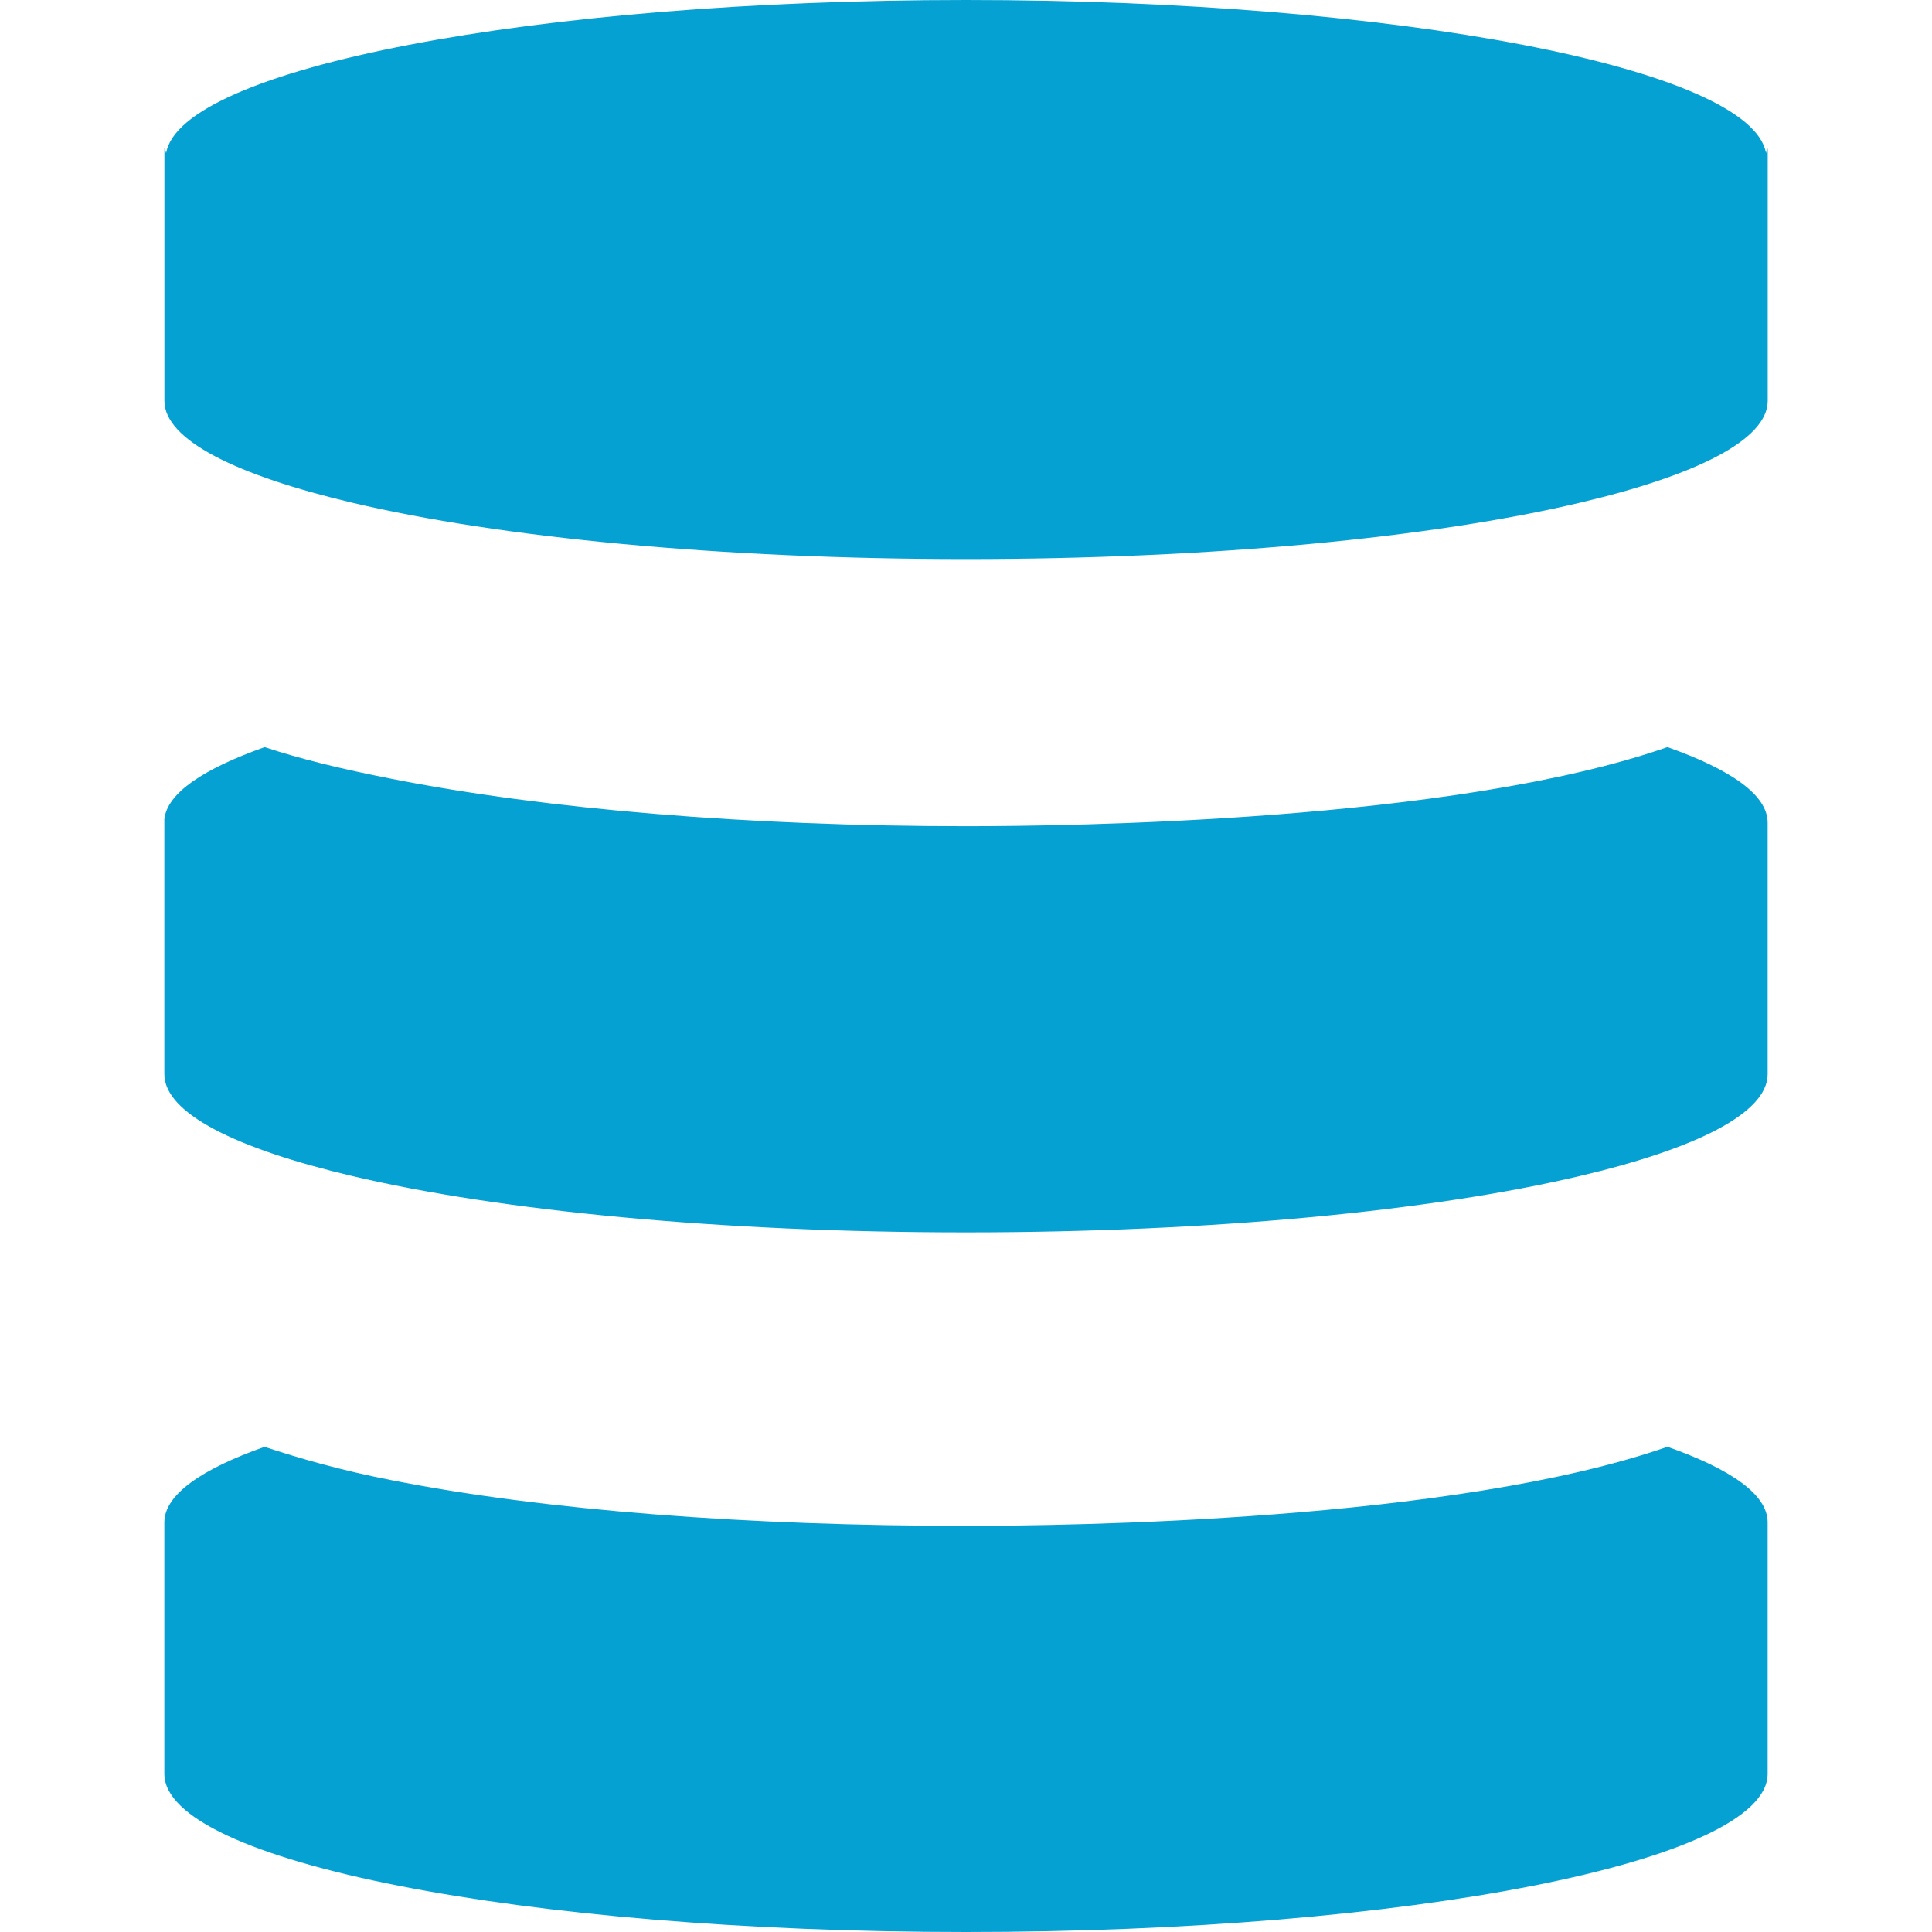 <?xml version="1.0" encoding="UTF-8" standalone="no"?>
<!-- Generator: Adobe Illustrator 17.0.0, SVG Export Plug-In . SVG Version: 6.00 Build 0)  -->

<svg
   xmlns:dc="http://purl.org/dc/elements/1.1/"
   xmlns:cc="http://creativecommons.org/ns#"
   xmlns:rdf="http://www.w3.org/1999/02/22-rdf-syntax-ns#"
   xmlns:svg="http://www.w3.org/2000/svg"
   xmlns="http://www.w3.org/2000/svg"
   xmlns:sodipodi="http://sodipodi.sourceforge.net/DTD/sodipodi-0.dtd"
   xmlns:inkscape="http://www.inkscape.org/namespaces/inkscape"
   version="1.1"
   id="Layer_1"
   x="0px"
   y="0px"
   width="30"
   height="30"
   viewBox="0 0 30 30"
   enable-background="new 0 0 18.55 16.731"
   xml:space="preserve"
   inkscape:version="0.48.3.1 r9886"
   sodipodi:docname="dataspace.svg"><defs
   id="defs3090" /><sodipodi:namedview
   pagecolor="#ffffff"
   bordercolor="#666666"
   borderopacity="1"
   objecttolerance="10"
   gridtolerance="10"
   guidetolerance="10"
   inkscape:pageopacity="0"
   inkscape:pageshadow="2"
   inkscape:window-width="1737"
   inkscape:window-height="1202"
   id="namedview3088"
   showgrid="true"
   inkscape:zoom="24.112341"
   inkscape:cx="15"
   inkscape:cy="15"
   inkscape:window-x="65"
   inkscape:window-y="24"
   inkscape:window-maximized="1"
   inkscape:current-layer="Layer_1"><inkscape:grid
     type="xygrid"
     id="grid3096"
     empspacing="5"
     visible="true"
     enabled="true"
     snapvisiblegridlinesonly="true" /></sodipodi:namedview>
<path
   id="path3106"
   style="fill:#06a1d3"
   d="m 4.108,22.466 c -0.986,0.349 -1.556,0.746 -1.556,1.174 l 0,3.904 C 2.552,28.907 8.122,30 15,30 c 6.87,0 12.448,-1.093 12.448,-2.457 l 0,-3.904 c 0,-0.43 -0.564,-0.823 -1.556,-1.174 -3.315,1.16 -9.327,1.228 -10.892,1.228 -3.366,0 -6.538,-0.237 -8.926,-0.71 C 5.295,22.831 4.662,22.649 4.108,22.466 z m 0,-10.864 c -0.946,0.336 -1.512,0.711 -1.556,1.119 0,0.009 -4.351e-4,0.019 0,0.027 -4.611e-4,0.009 0,0.019 0,0.027 l 0,3.904 c 0,0.604 1.103,1.156 2.921,1.583 2.285,0.539 5.696,0.874 9.527,0.874 3.827,0 7.242,-0.335 9.527,-0.874 1.818,-0.427 2.921,-0.98 2.921,-1.583 l 0,-3.904 c 0,-0.429 -0.564,-0.822 -1.556,-1.174 -3.315,1.16 -9.327,1.228 -10.892,1.228 -3.366,0 -6.538,-0.264 -8.926,-0.737 C 5.295,11.939 4.662,11.785 4.108,11.601 z M 15,-1.55e-6 c -6.732,0 -12.189,1.064 -12.42,2.375 -0.005,-0.027 -0.027,-0.054 -0.027,-0.082 l 0,0.164 0,3.767 c 0,0.604 1.103,1.154 2.921,1.583 2.285,0.539 5.696,0.874 9.527,0.874 3.827,0 7.242,-0.335 9.527,-0.874 1.818,-0.427 2.921,-0.98 2.921,-1.583 l 0,-3.767 0,-0.164 c 0,0.028 -0.023,0.054 -0.027,0.082 C 27.19,1.064 21.724,-1.55e-6 15,-1.55e-6 z" />
</svg>